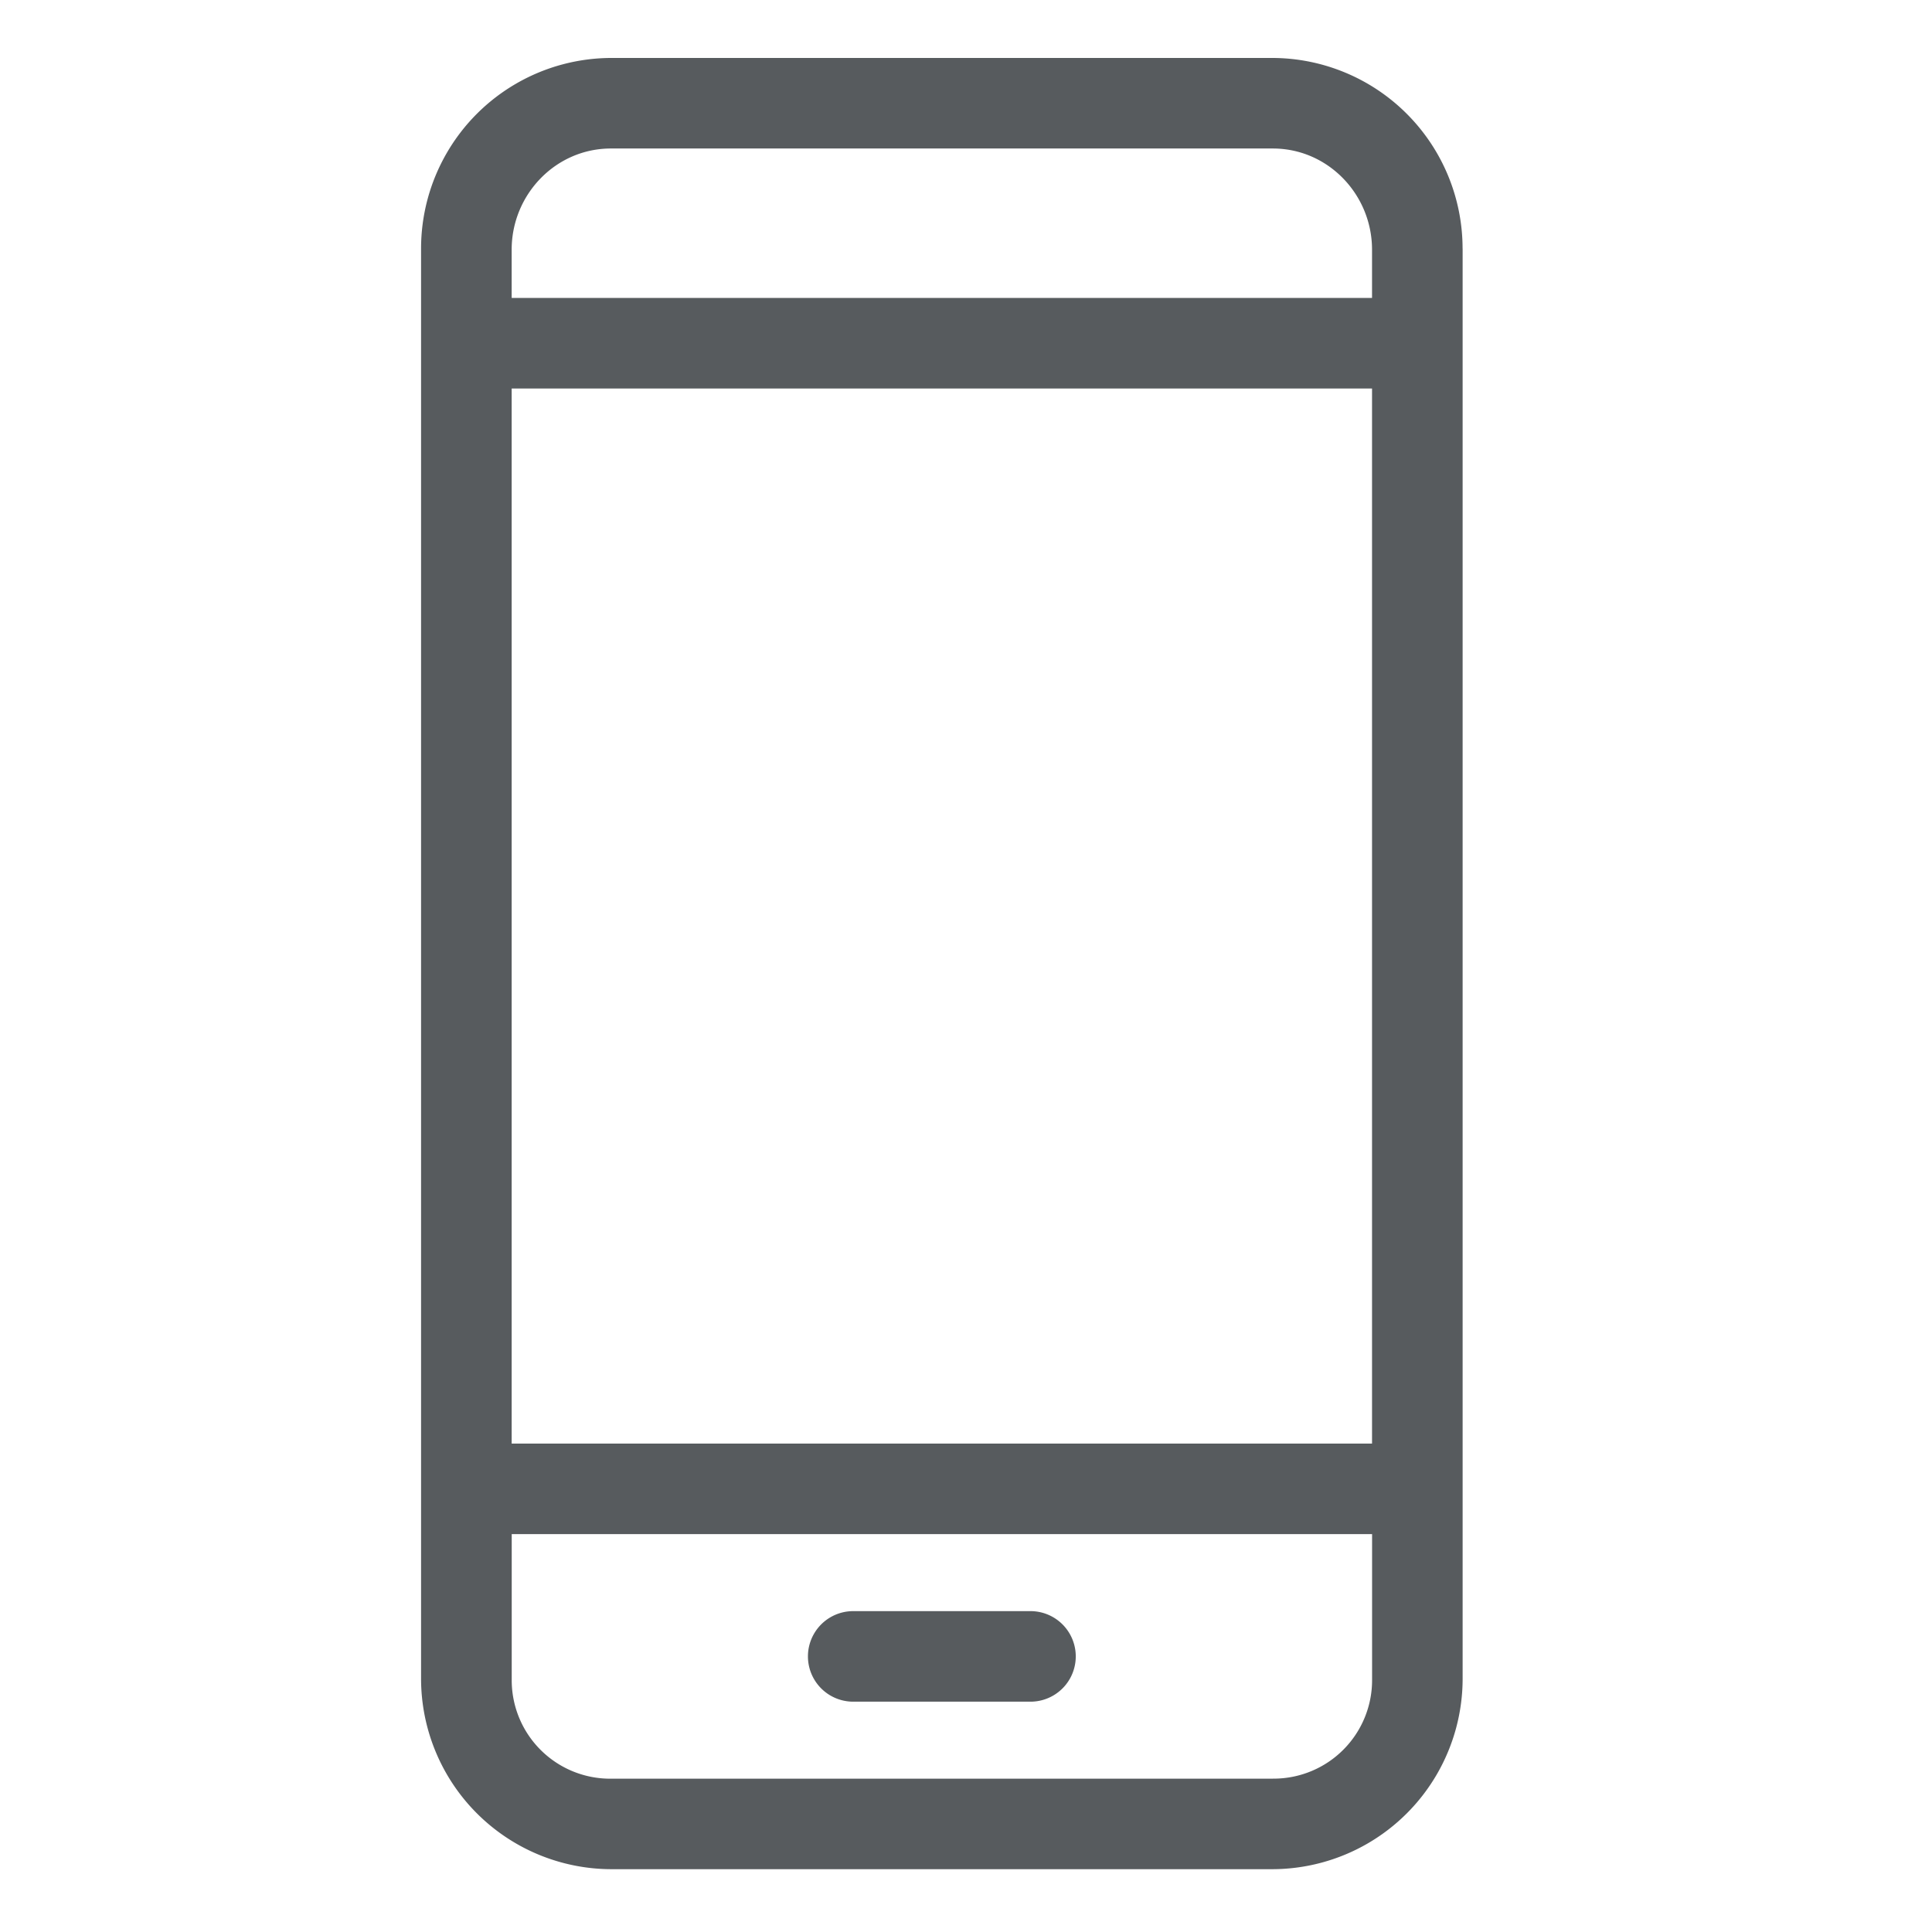 <svg width="37" height="37" fill="none" xmlns="http://www.w3.org/2000/svg"><path d="M28.01 4.76a3.65 3.65 0 00-3.65-3.65H11.715a3.65 3.65 0 00-3.651 3.65v27.387a3.65 3.65 0 003.65 3.65H24.36a3.65 3.65 0 003.651-3.65V4.76zM9.8 7.44h16.476v20.206H9.799V7.44zm1.898-4.596h12.679c1.056 0 1.899.881 1.899 1.938v.924H9.799v-.924c0-1.057.843-1.938 1.9-1.938zm12.679 31.22H11.698A1.886 1.886 0 019.8 32.19v-2.81h16.477v2.788a1.886 1.886 0 01-1.877 1.895h-.022z" fill="#575B5E"/><path d="M19.735 30.855H16.34a.867.867 0 100 1.734h3.395a.867.867 0 100-1.734z" fill="#575B5E"/></svg>